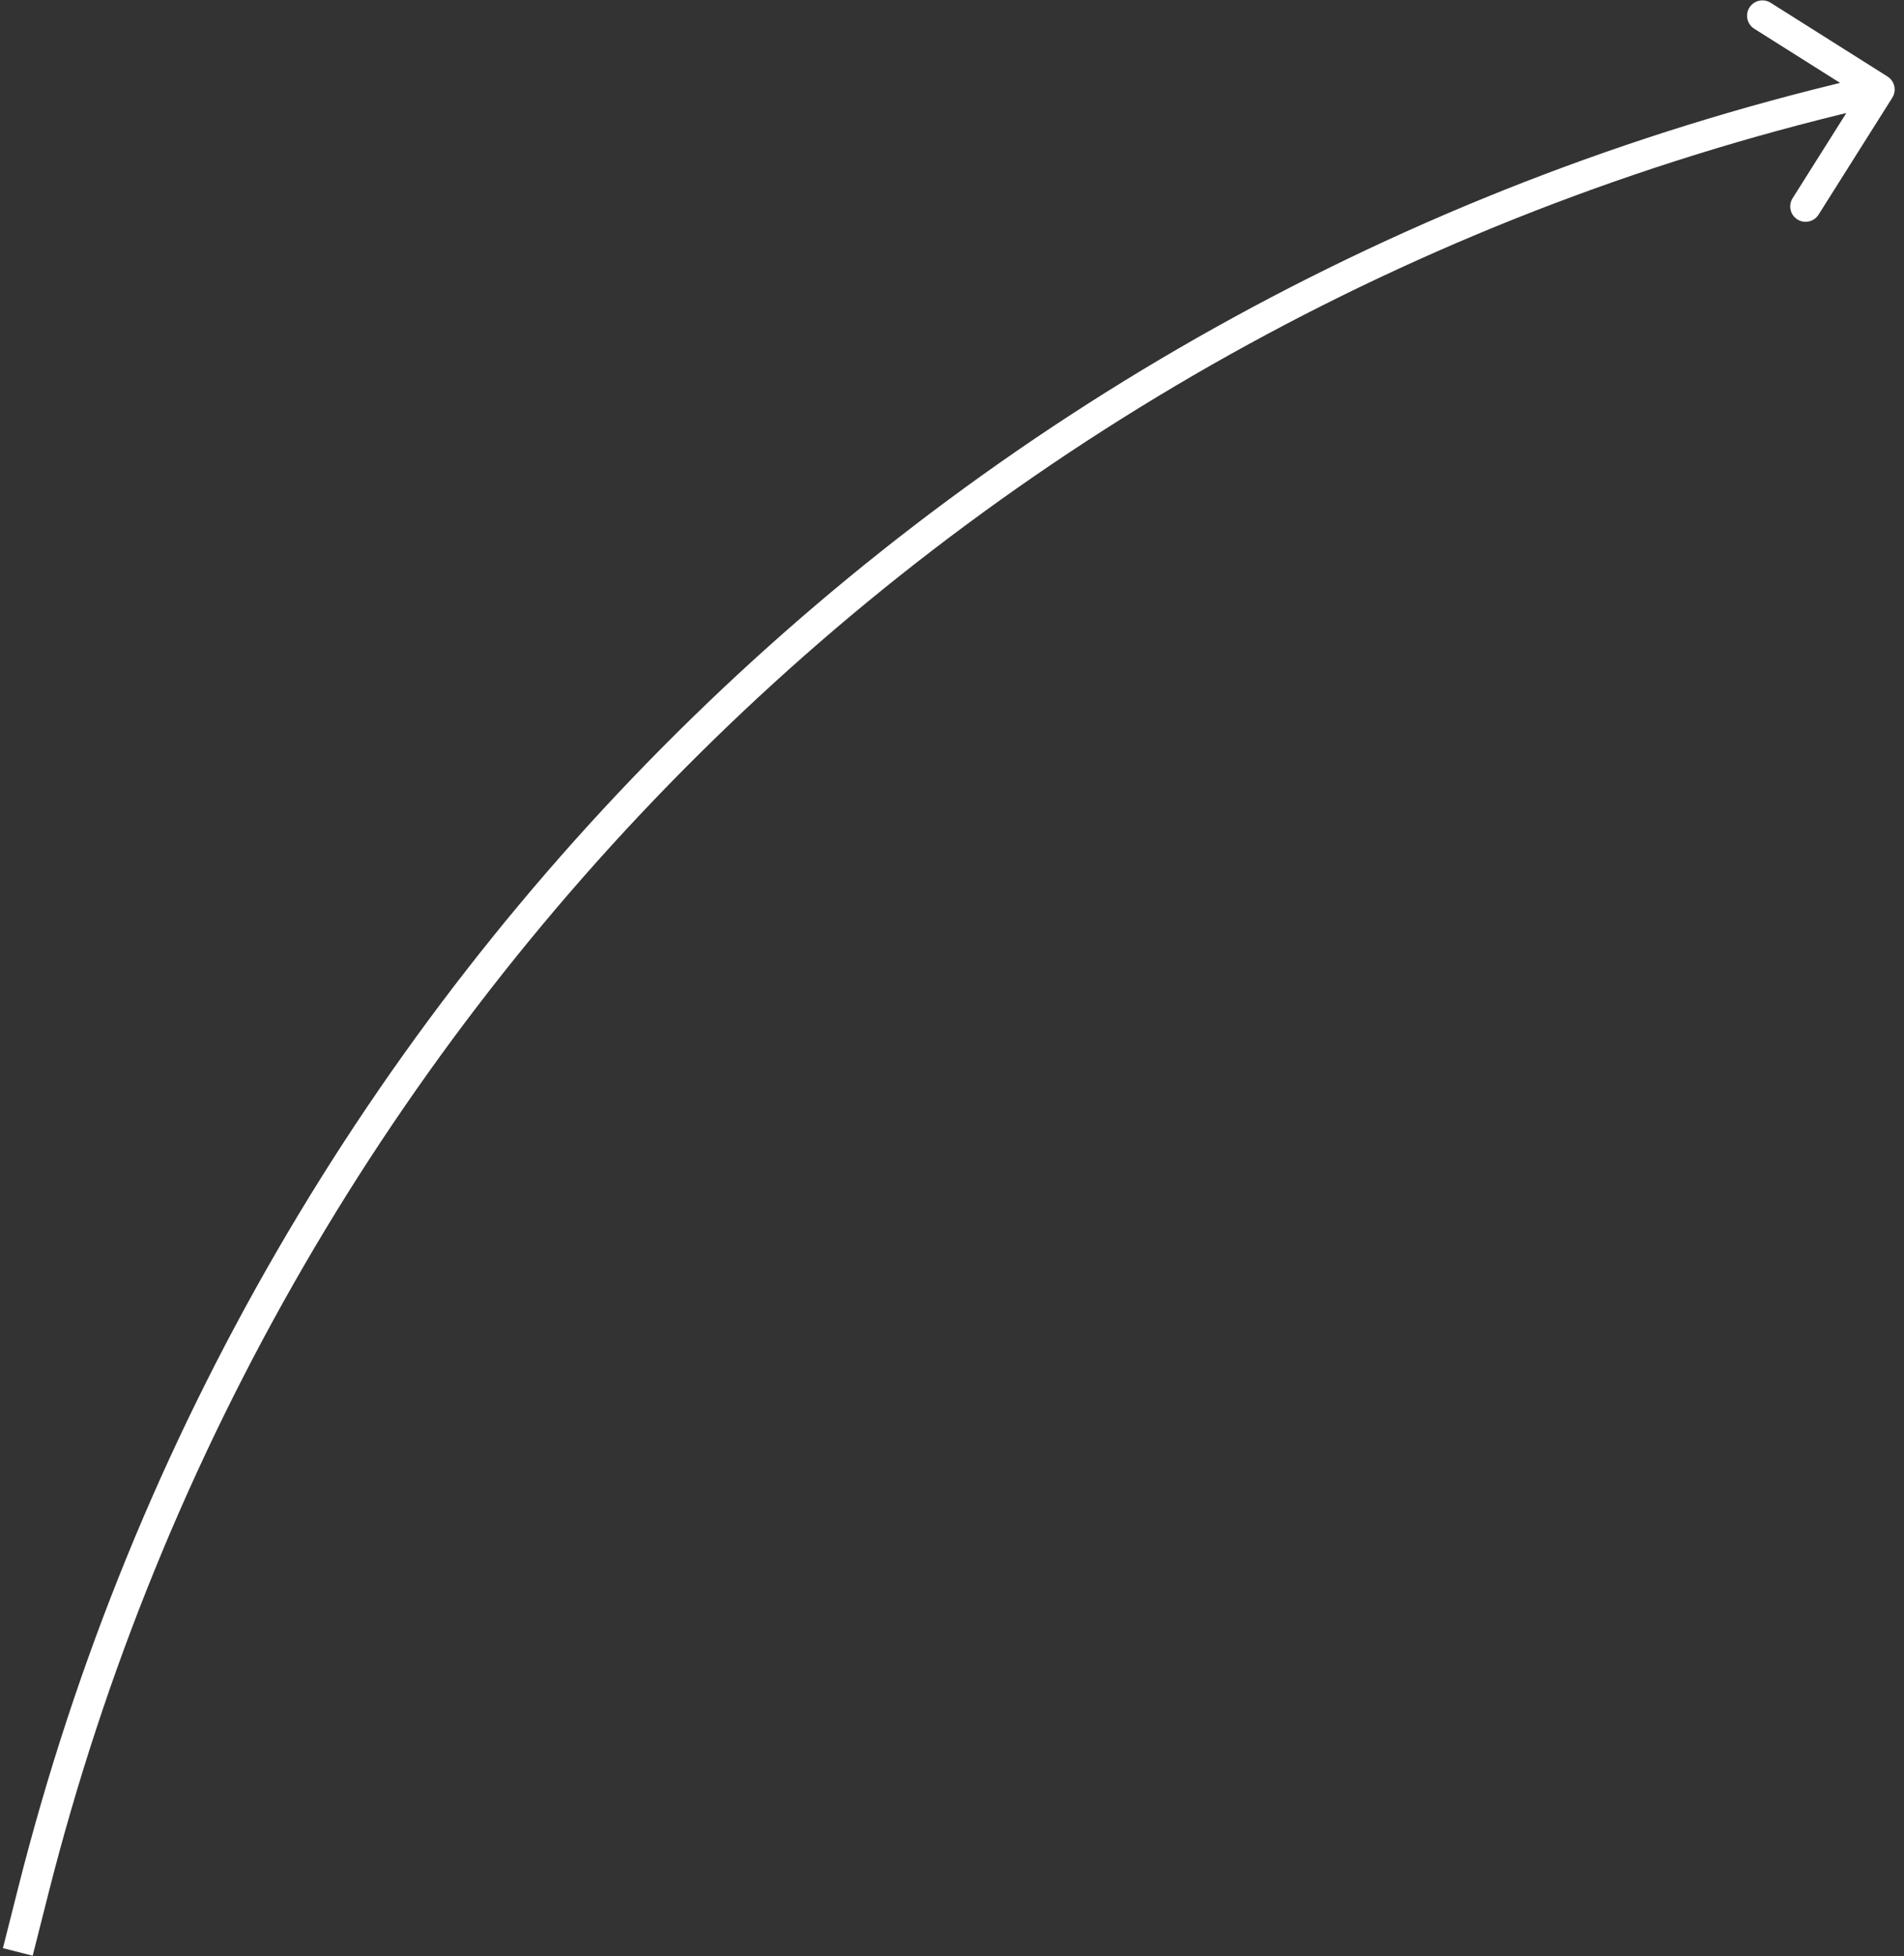 <svg width="186" height="191" viewBox="0 0 186 191" fill="none" xmlns="http://www.w3.org/2000/svg">
<rect x="0" y="0" width="186" height="191" fill="#333333" stroke="none"/>
<path d="M184.856 9.539C185.298 8.839 185.089 7.912 184.388 7.47L172.97 0.268C172.269 -0.174 171.343 0.036 170.901 0.736C170.459 1.437 170.669 2.363 171.369 2.805L181.519 9.207L175.117 19.357C174.675 20.058 174.884 20.984 175.585 21.426C176.286 21.868 177.212 21.658 177.654 20.957L184.856 9.539ZM3.193 190.956L4.706 184.974L1.798 184.238L0.285 190.22L3.193 190.956ZM4.706 184.974C26.798 97.635 96.054 30.095 183.919 10.202L183.257 7.276C94.29 27.419 24.166 95.805 1.798 184.238L4.706 184.974Z" fill="#FFFFFF"/>
<defs>
<linearGradient id="paint0_linear_343_26" x1="71.508" y1="2.001" x2="137.159" y2="75.636" gradientUnits="userSpaceOnUse">
<stop stop-color="#505050" stop-opacity="0.79"/>
<stop offset="0.986" stop-color="#828282" stop-opacity="0.4"/>
</linearGradient>
</defs>
</svg>